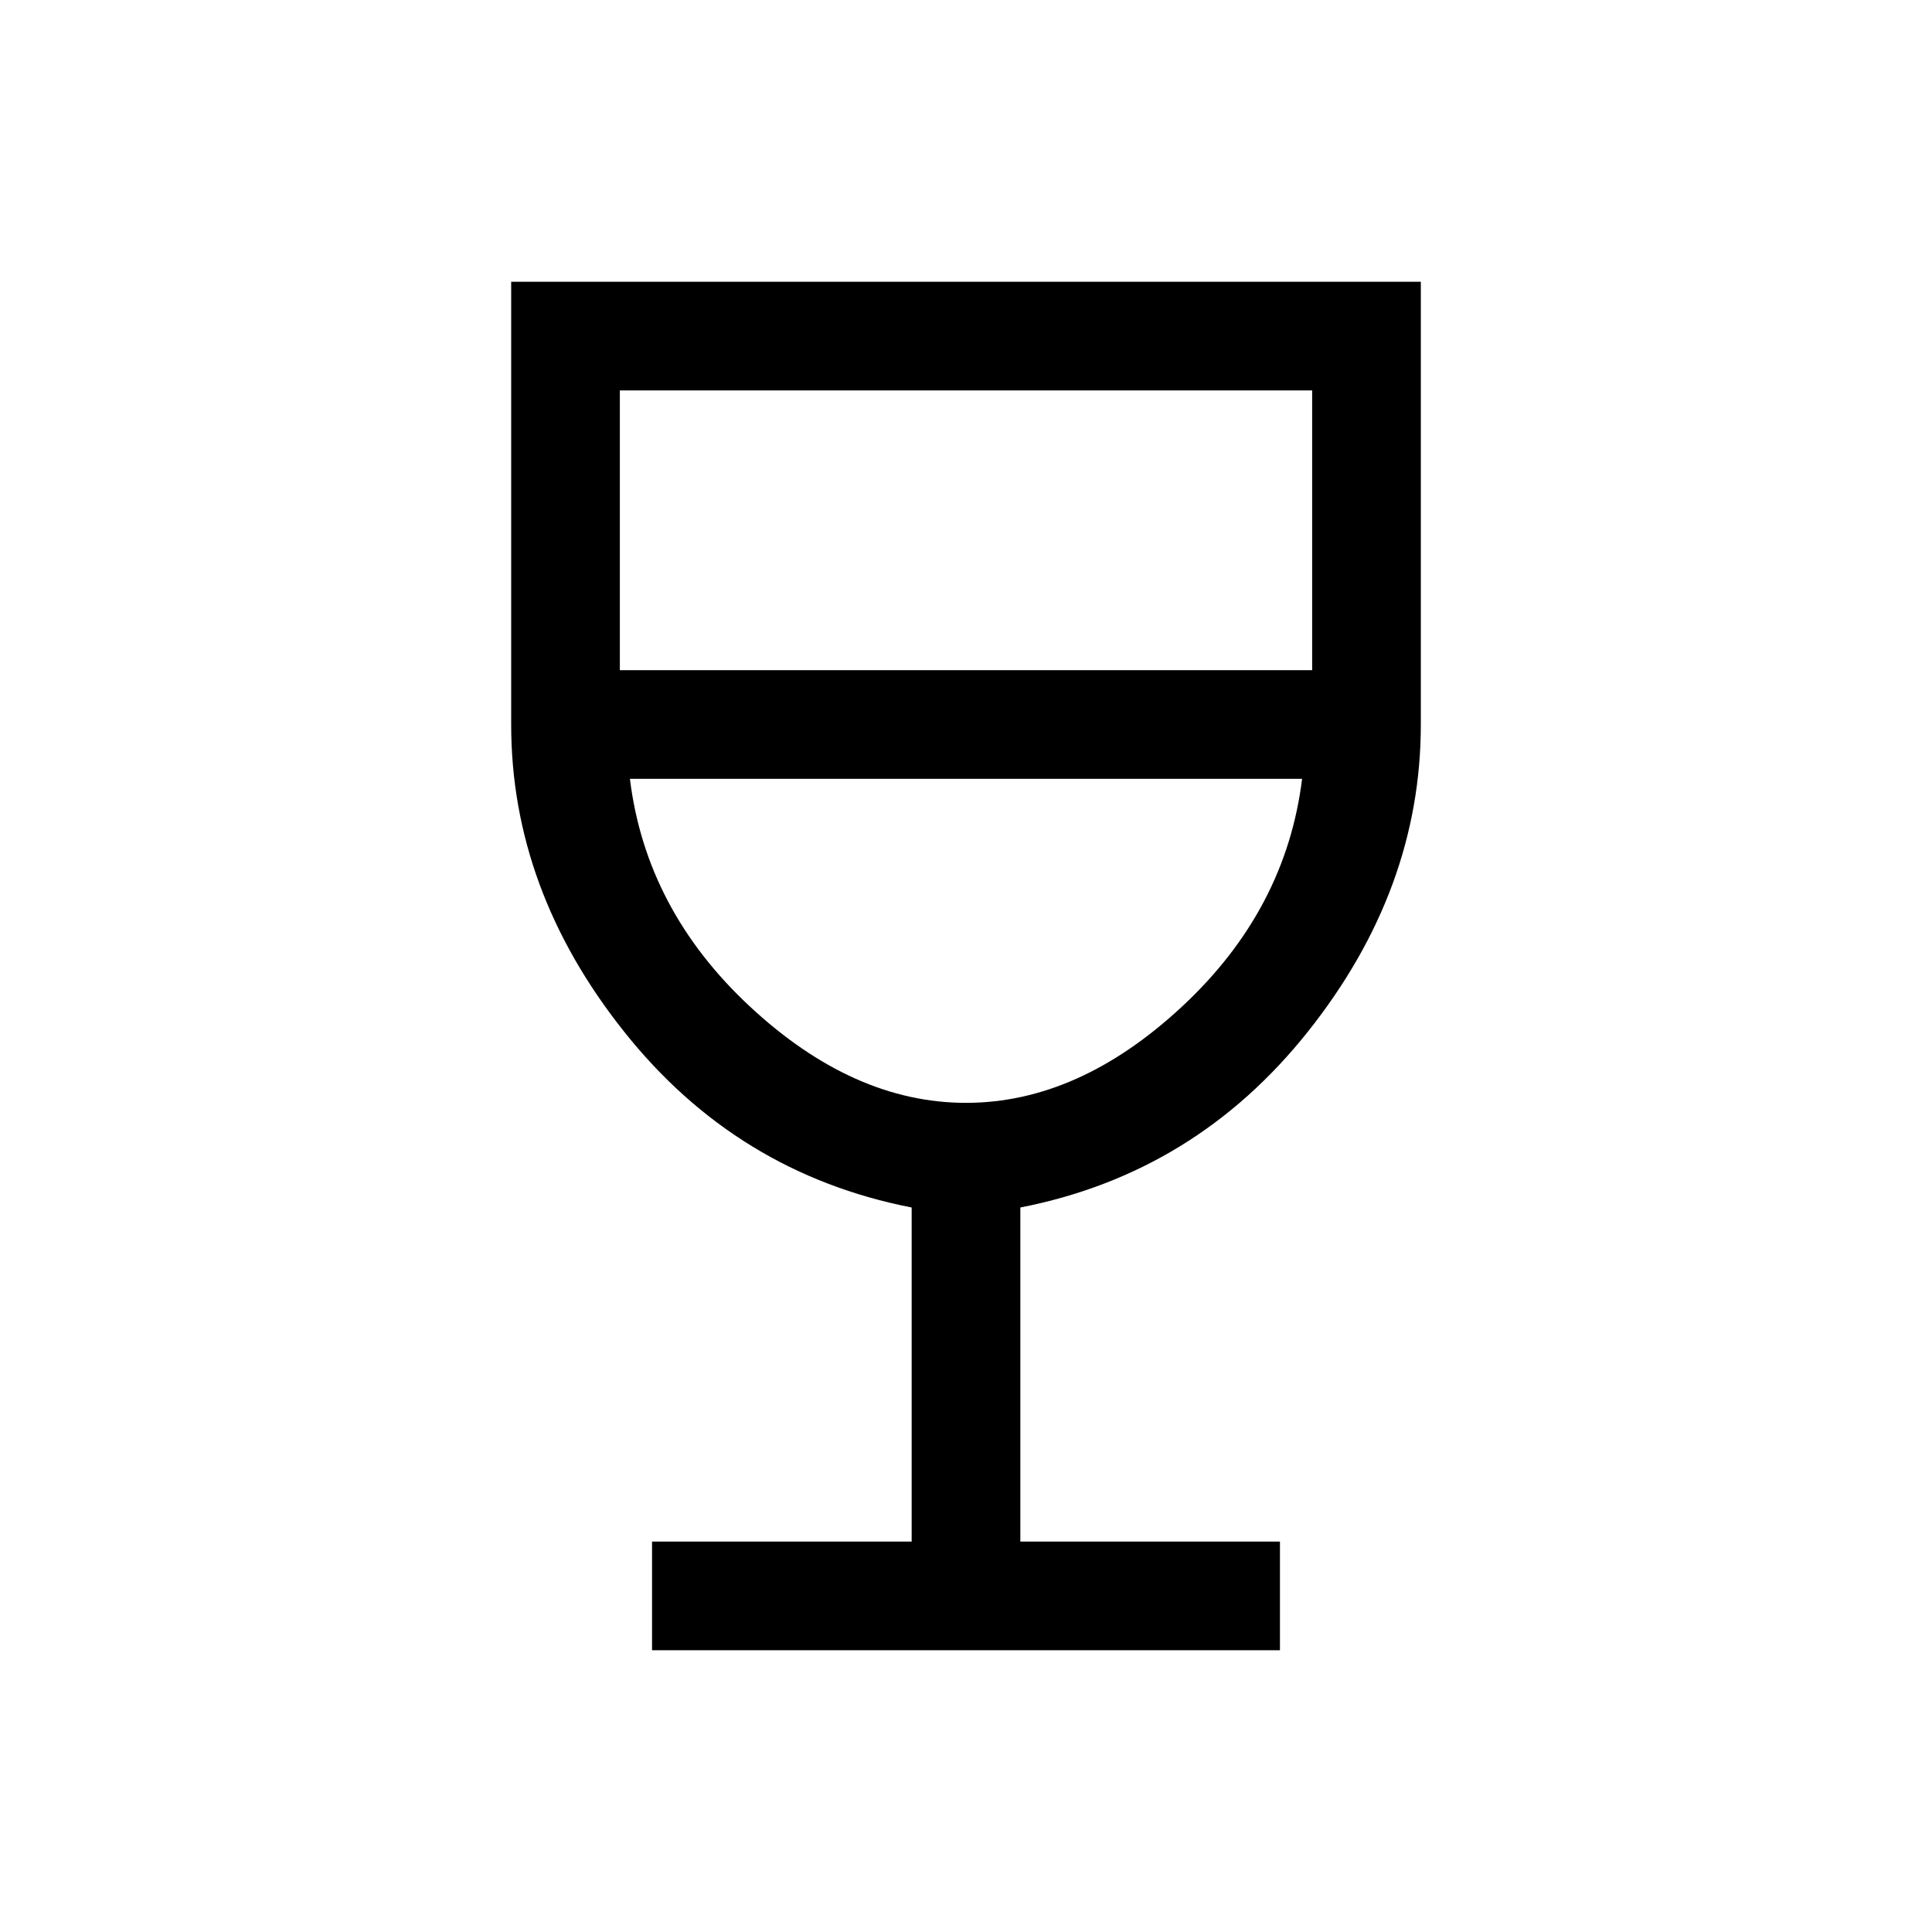 <svg xmlns="http://www.w3.org/2000/svg" height="24" width="24"><path d="M8.1 20.5V19.15H11.325V15Q9.15 14.575 7.75 12.812Q6.35 11.05 6.35 9V3.5H17.65V9Q17.65 11.05 16.25 12.812Q14.85 14.575 12.675 15V19.15H15.9V20.5ZM12 13.7Q13.4 13.7 14.688 12.5Q15.975 11.3 16.175 9.675H7.825Q8.025 11.3 9.312 12.5Q10.6 13.7 12 13.7ZM7.7 8.325H16.3V4.85H7.7ZM12 13.7Q12 13.7 12 13.7Q12 13.7 12 13.7Q12 13.7 12 13.7Q12 13.7 12 13.7Z"/></svg>